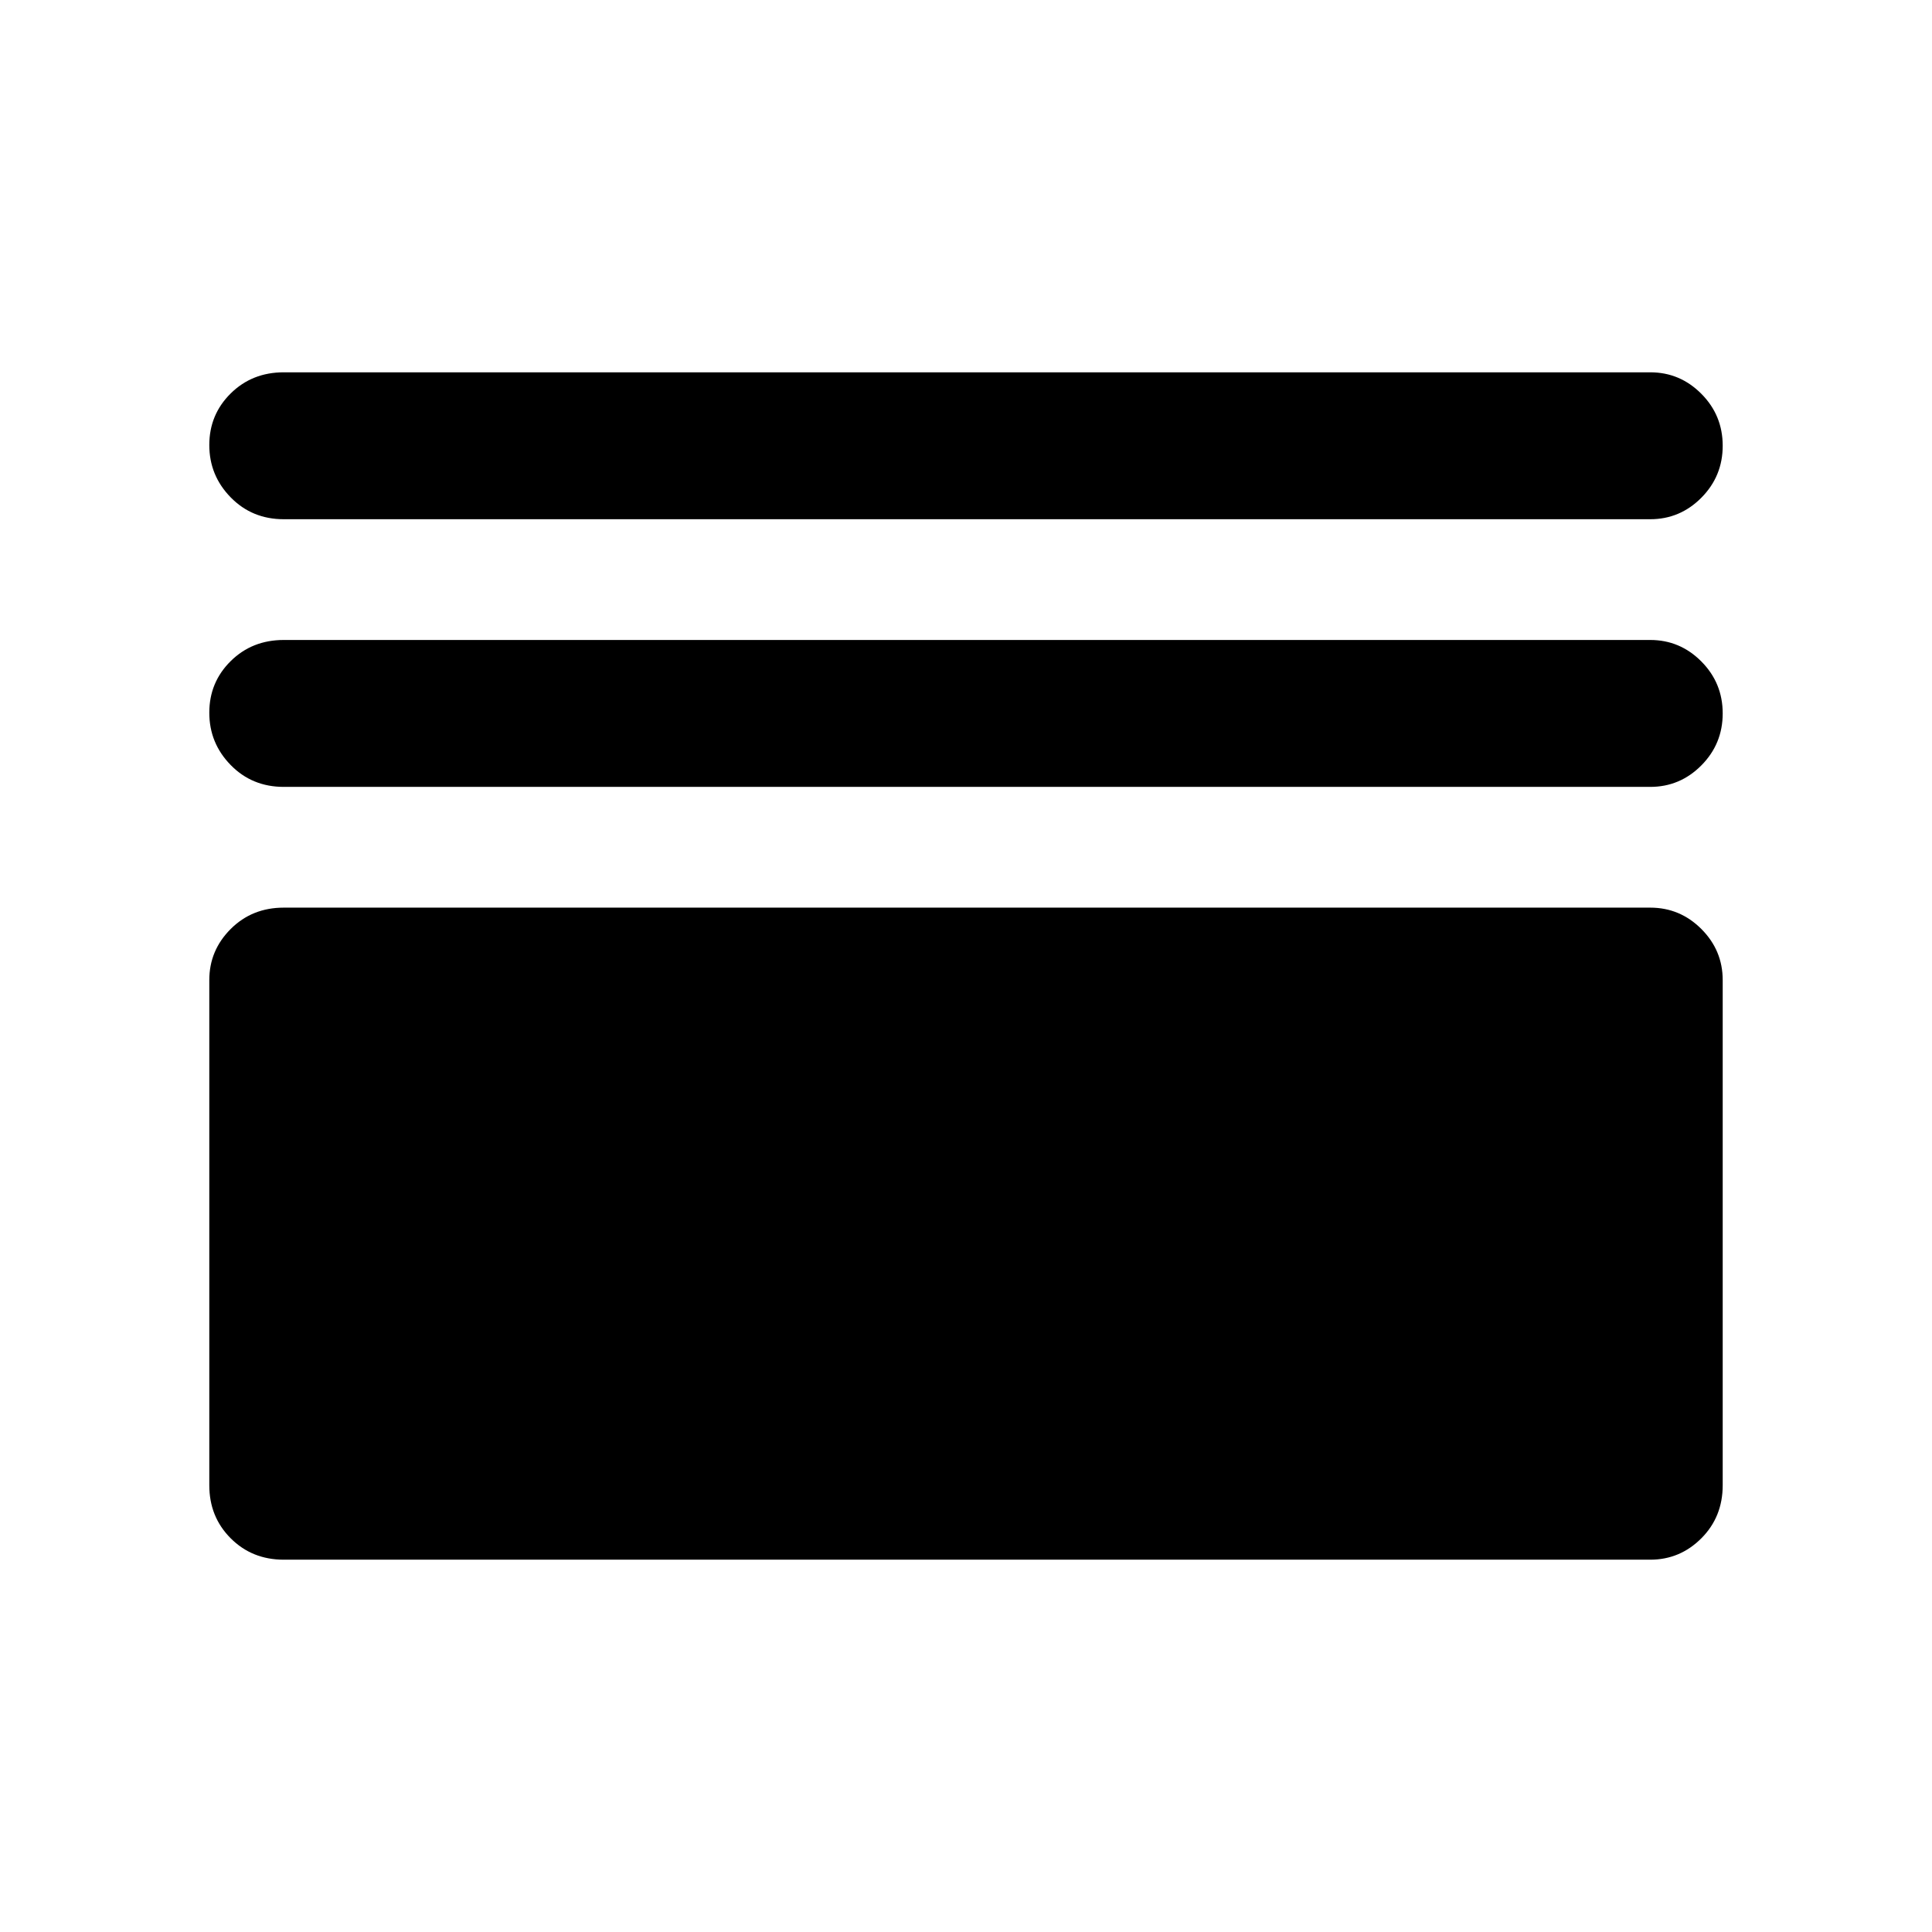 <svg xmlns="http://www.w3.org/2000/svg" height="48" viewBox="0 -960 960 960" width="48"><path d="M141-185q-15.75 0-26.37-10.63Q104-206.25 104-222v-251q0-14.77 10.63-25.39Q125.25-509 141-509h679q14.78 0 25.39 10.61Q856-487.77 856-473v251q0 15.75-10.61 26.37Q834.78-185 820-185H141Zm0-384q-15.75 0-26.37-10.86-10.63-10.86-10.63-26t10.63-25.64Q125.25-642 141-642h679q14.78 0 25.39 10.68Q856-620.65 856-605.51q0 15.14-10.61 25.83Q834.78-569 820-569H141Zm0-133q-15.75 0-26.37-10.86-10.63-10.86-10.63-26t10.63-25.64Q125.25-775 141-775h679q14.78 0 25.39 10.68Q856-753.65 856-738.51q0 15.14-10.61 25.83Q834.78-702 820-702H141Z"/></svg>